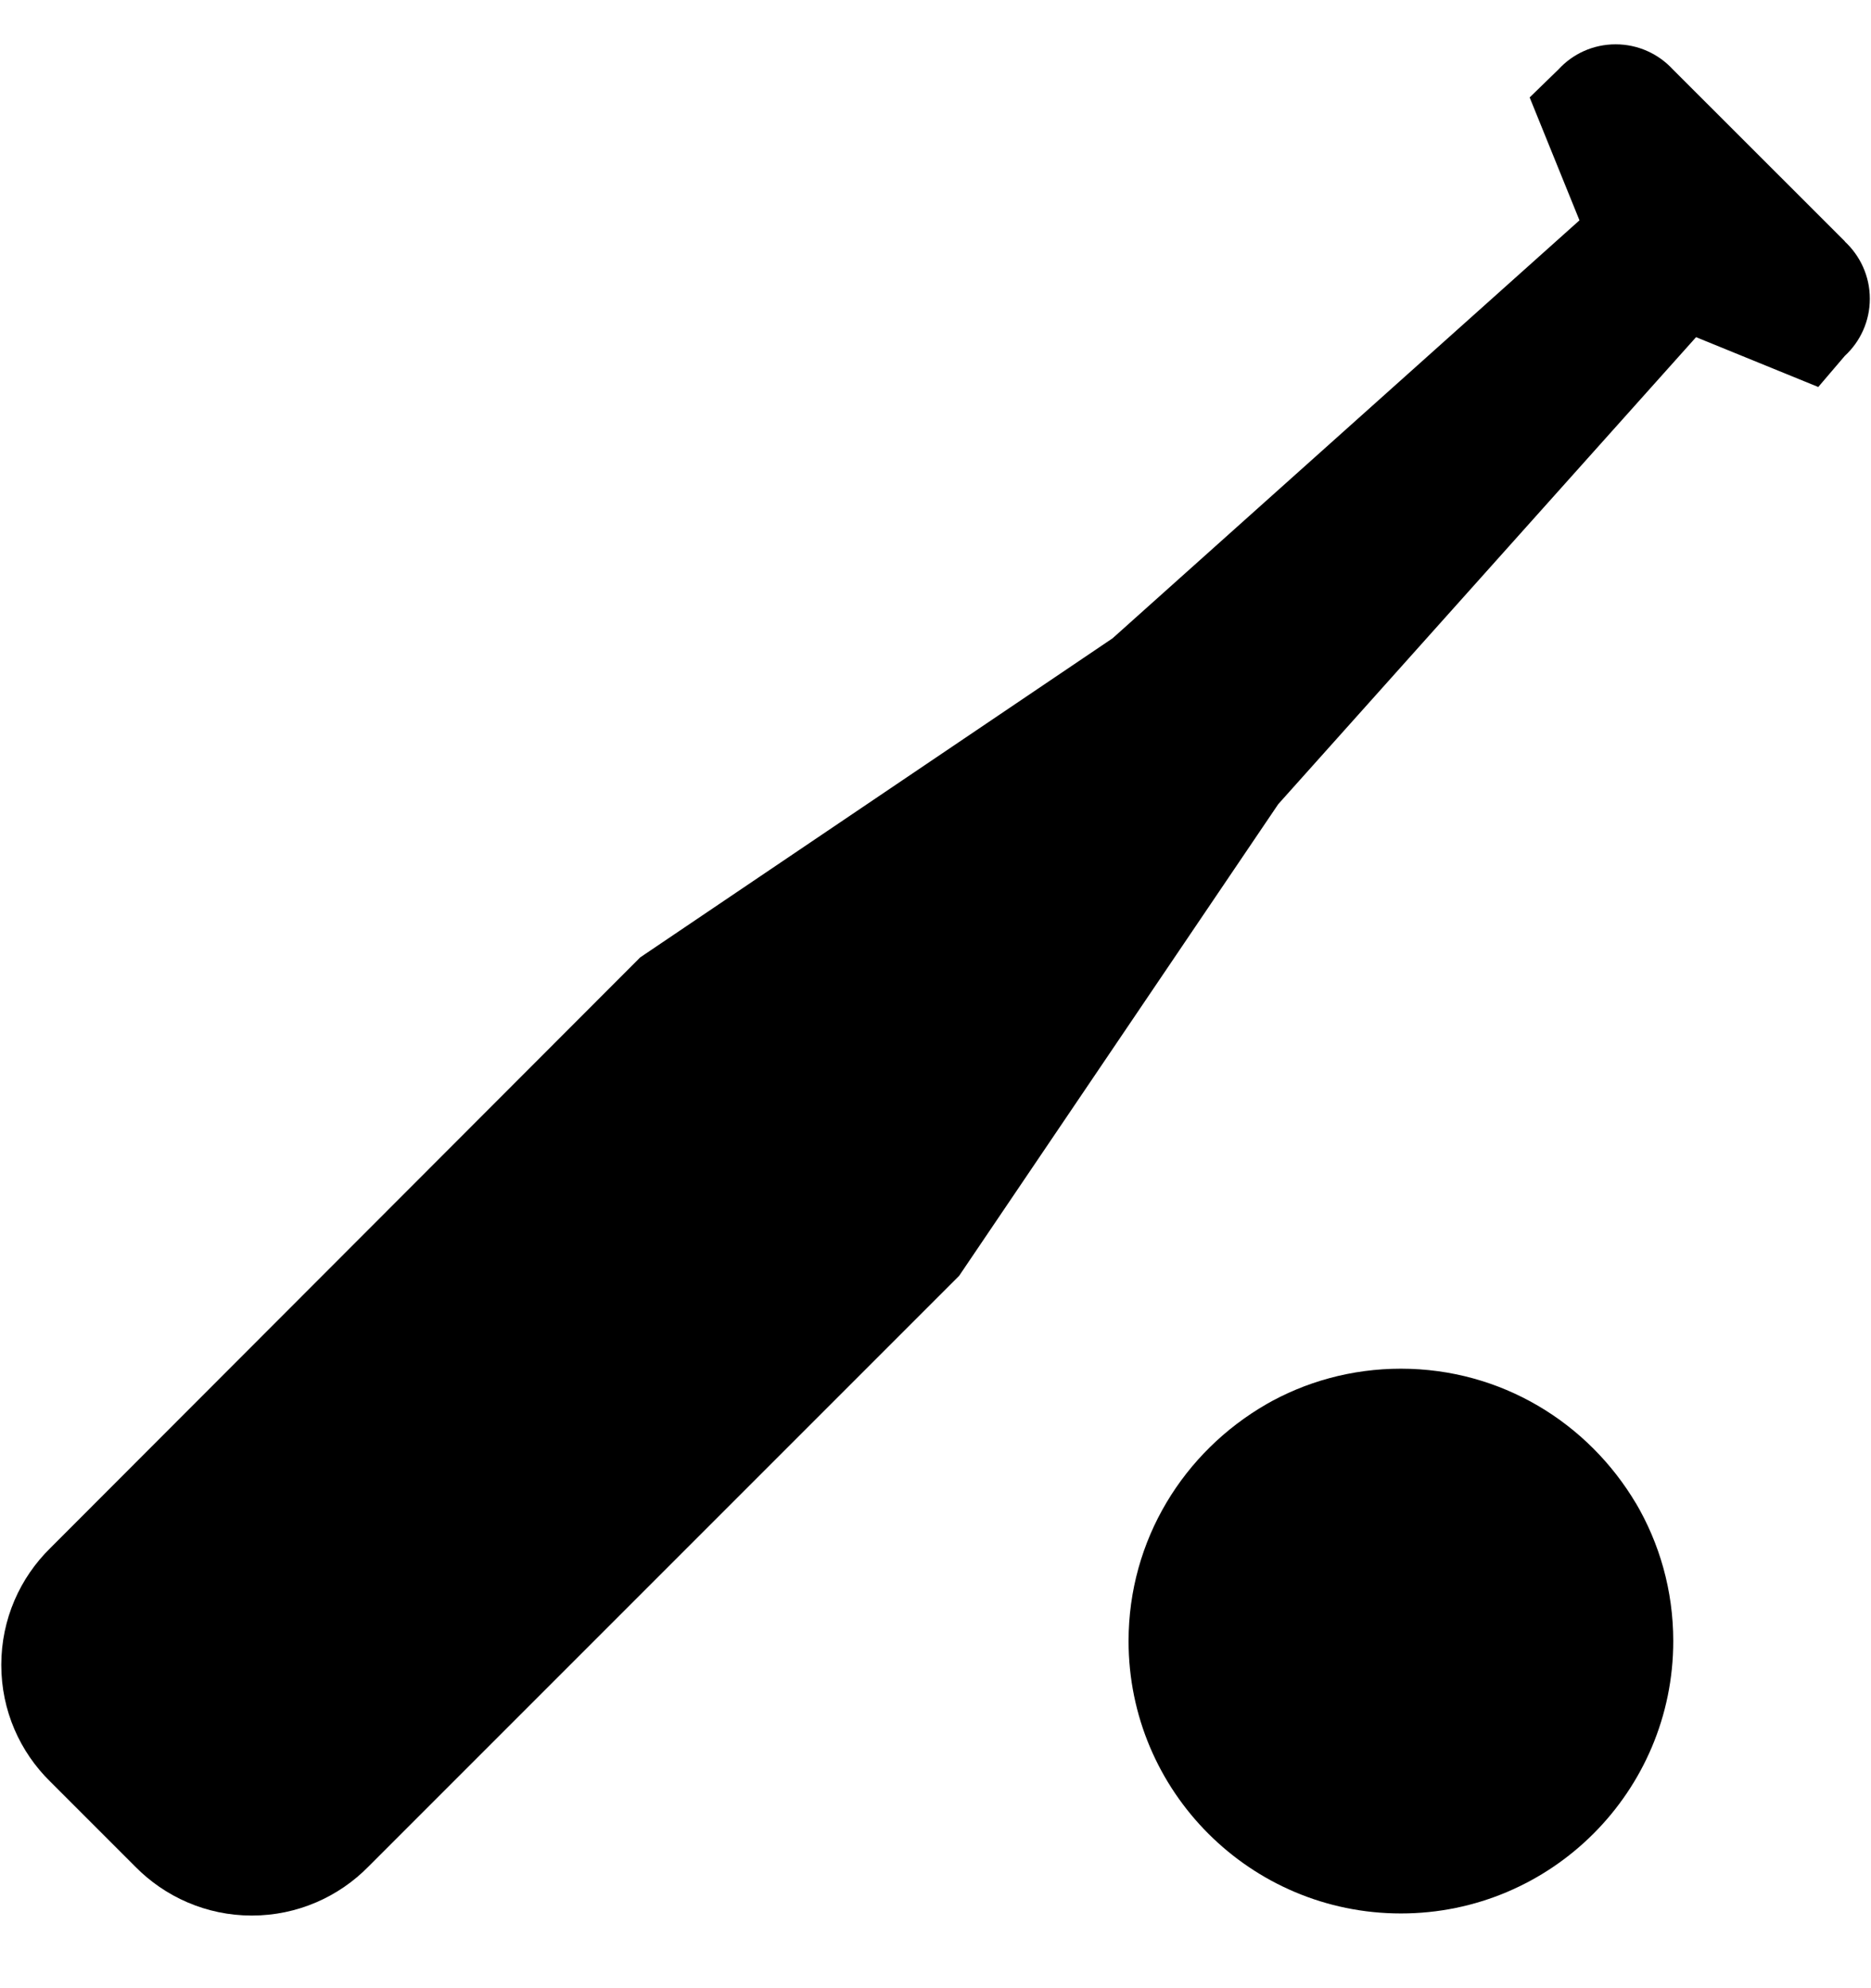 <svg width="16" height="17" viewBox="0 0 16 17" fill="none" xmlns="http://www.w3.org/2000/svg">
<g clip-path="url(#clip0_6_560)">
<path d="M10.831 12.006C10.122 12.414 9.651 13.168 9.651 14.032C9.651 15.318 10.694 16.361 11.98 16.361C13.266 16.361 14.309 15.318 14.309 14.032C14.309 13.599 14.191 13.194 13.986 12.847L13.992 12.858C13.58 12.162 12.834 11.703 11.98 11.703C11.558 11.703 11.161 11.815 10.82 12.012L10.831 12.006Z" fill="black"/>
<path d="M15.776 2.063L14.305 0.593C14.183 0.461 14.009 0.379 13.816 0.379C13.623 0.379 13.449 0.461 13.328 0.593L13.081 0.833L13.507 1.884L9.514 5.458L5.475 8.186L0.43 13.237C0.171 13.491 0.011 13.845 0.011 14.236C0.011 14.627 0.171 14.98 0.43 15.234L1.155 15.959C1.409 16.218 1.763 16.379 2.153 16.379C2.544 16.379 2.898 16.218 3.151 15.96L8.202 10.909L10.931 6.876L14.504 2.883L15.549 3.309L15.776 3.043C15.908 2.921 15.99 2.747 15.99 2.554C15.99 2.361 15.907 2.187 15.776 2.065V2.063Z" fill="black"/>
</g>
<defs>
<clipPath id="clip0_6_560">
<rect width="16" height="16" fill="white" transform="translate(0 0.378)"/>
</clipPath>
</defs>
</svg>
